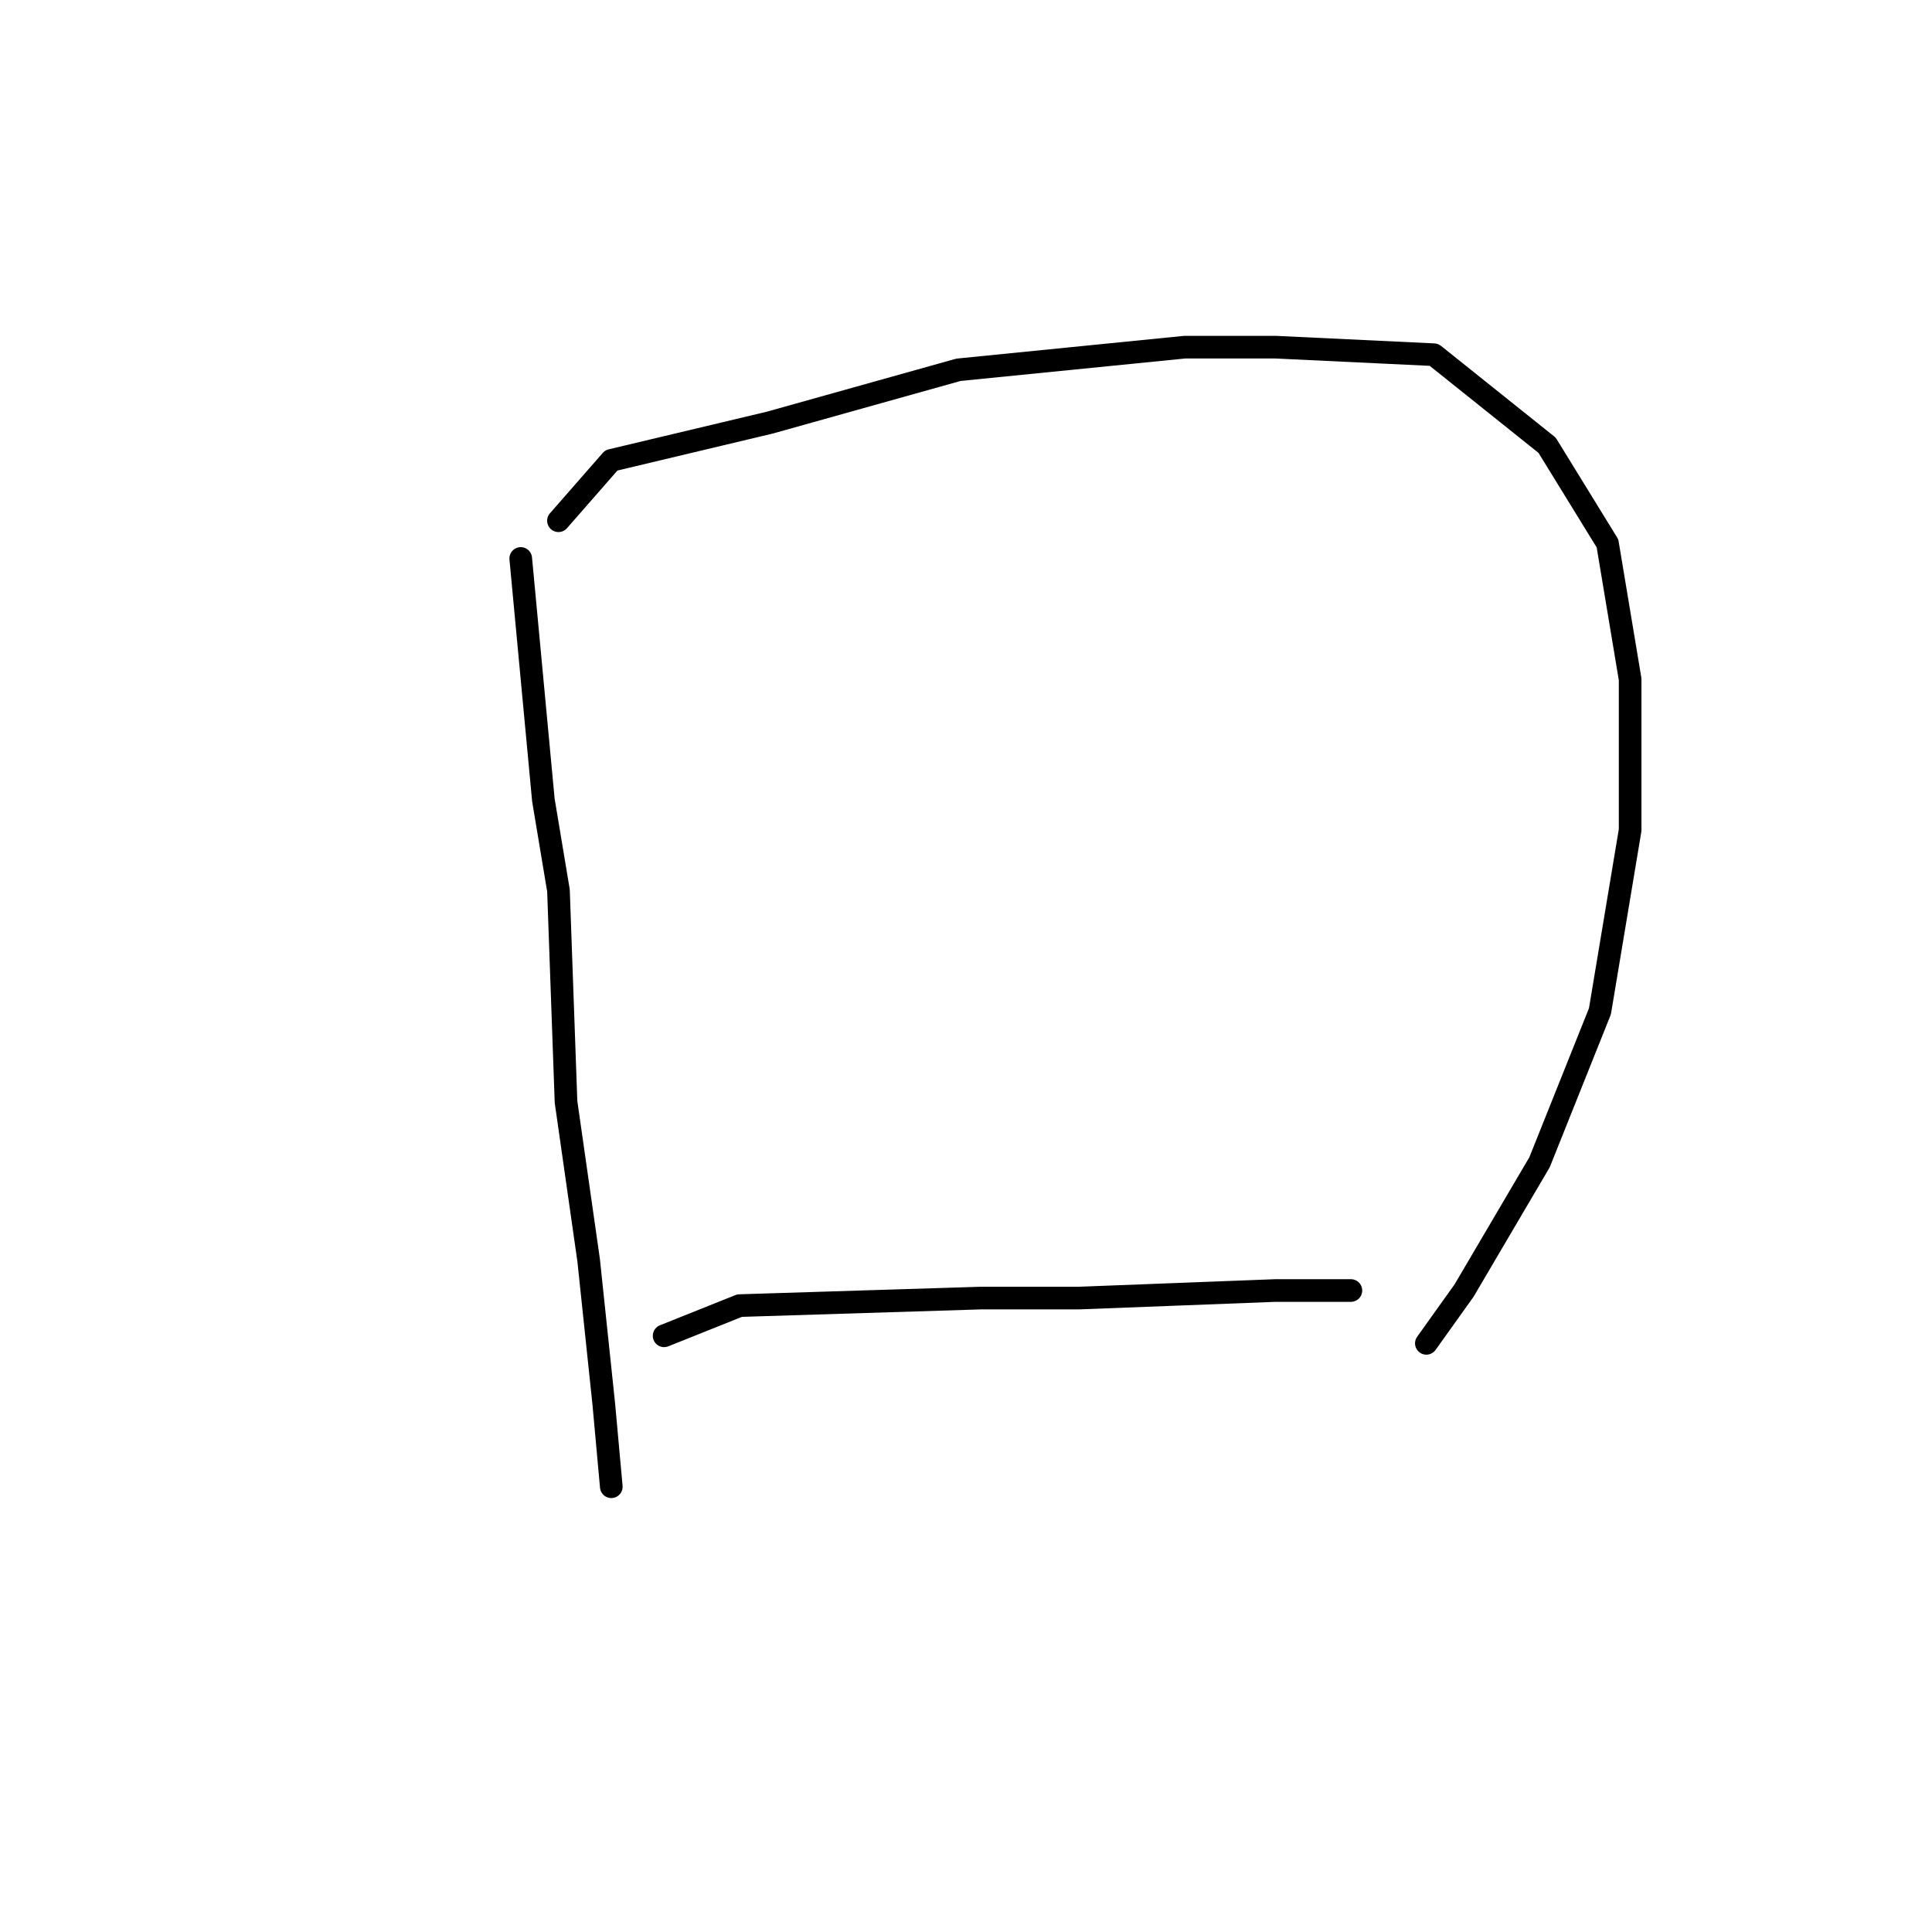 <?xml version="1.0" standalone="no"?>
    <svg width="256" height="256" xmlns="http://www.w3.org/2000/svg" version="1.1">
    <polyline stroke="black" stroke-width="3" stroke-linecap="round" fill="transparent" stroke-linejoin="round" points="69 74 72 106 74 118 75 146 78 167 80 186 81 197 81 197 " />
        <polyline stroke="black" stroke-width="3" stroke-linecap="round" fill="transparent" stroke-linejoin="round" points="74 69 81 61 102 56 127 49 157 46 169 46 190 47 205 59 213 72 216 90 216 110 212 134 204 154 194 171 189 178 189 178 " />
        <polyline stroke="black" stroke-width="3" stroke-linecap="round" fill="transparent" stroke-linejoin="round" points="88 177 98 173 130 172 143 172 169 171 179 171 179 171 " />
        </svg>